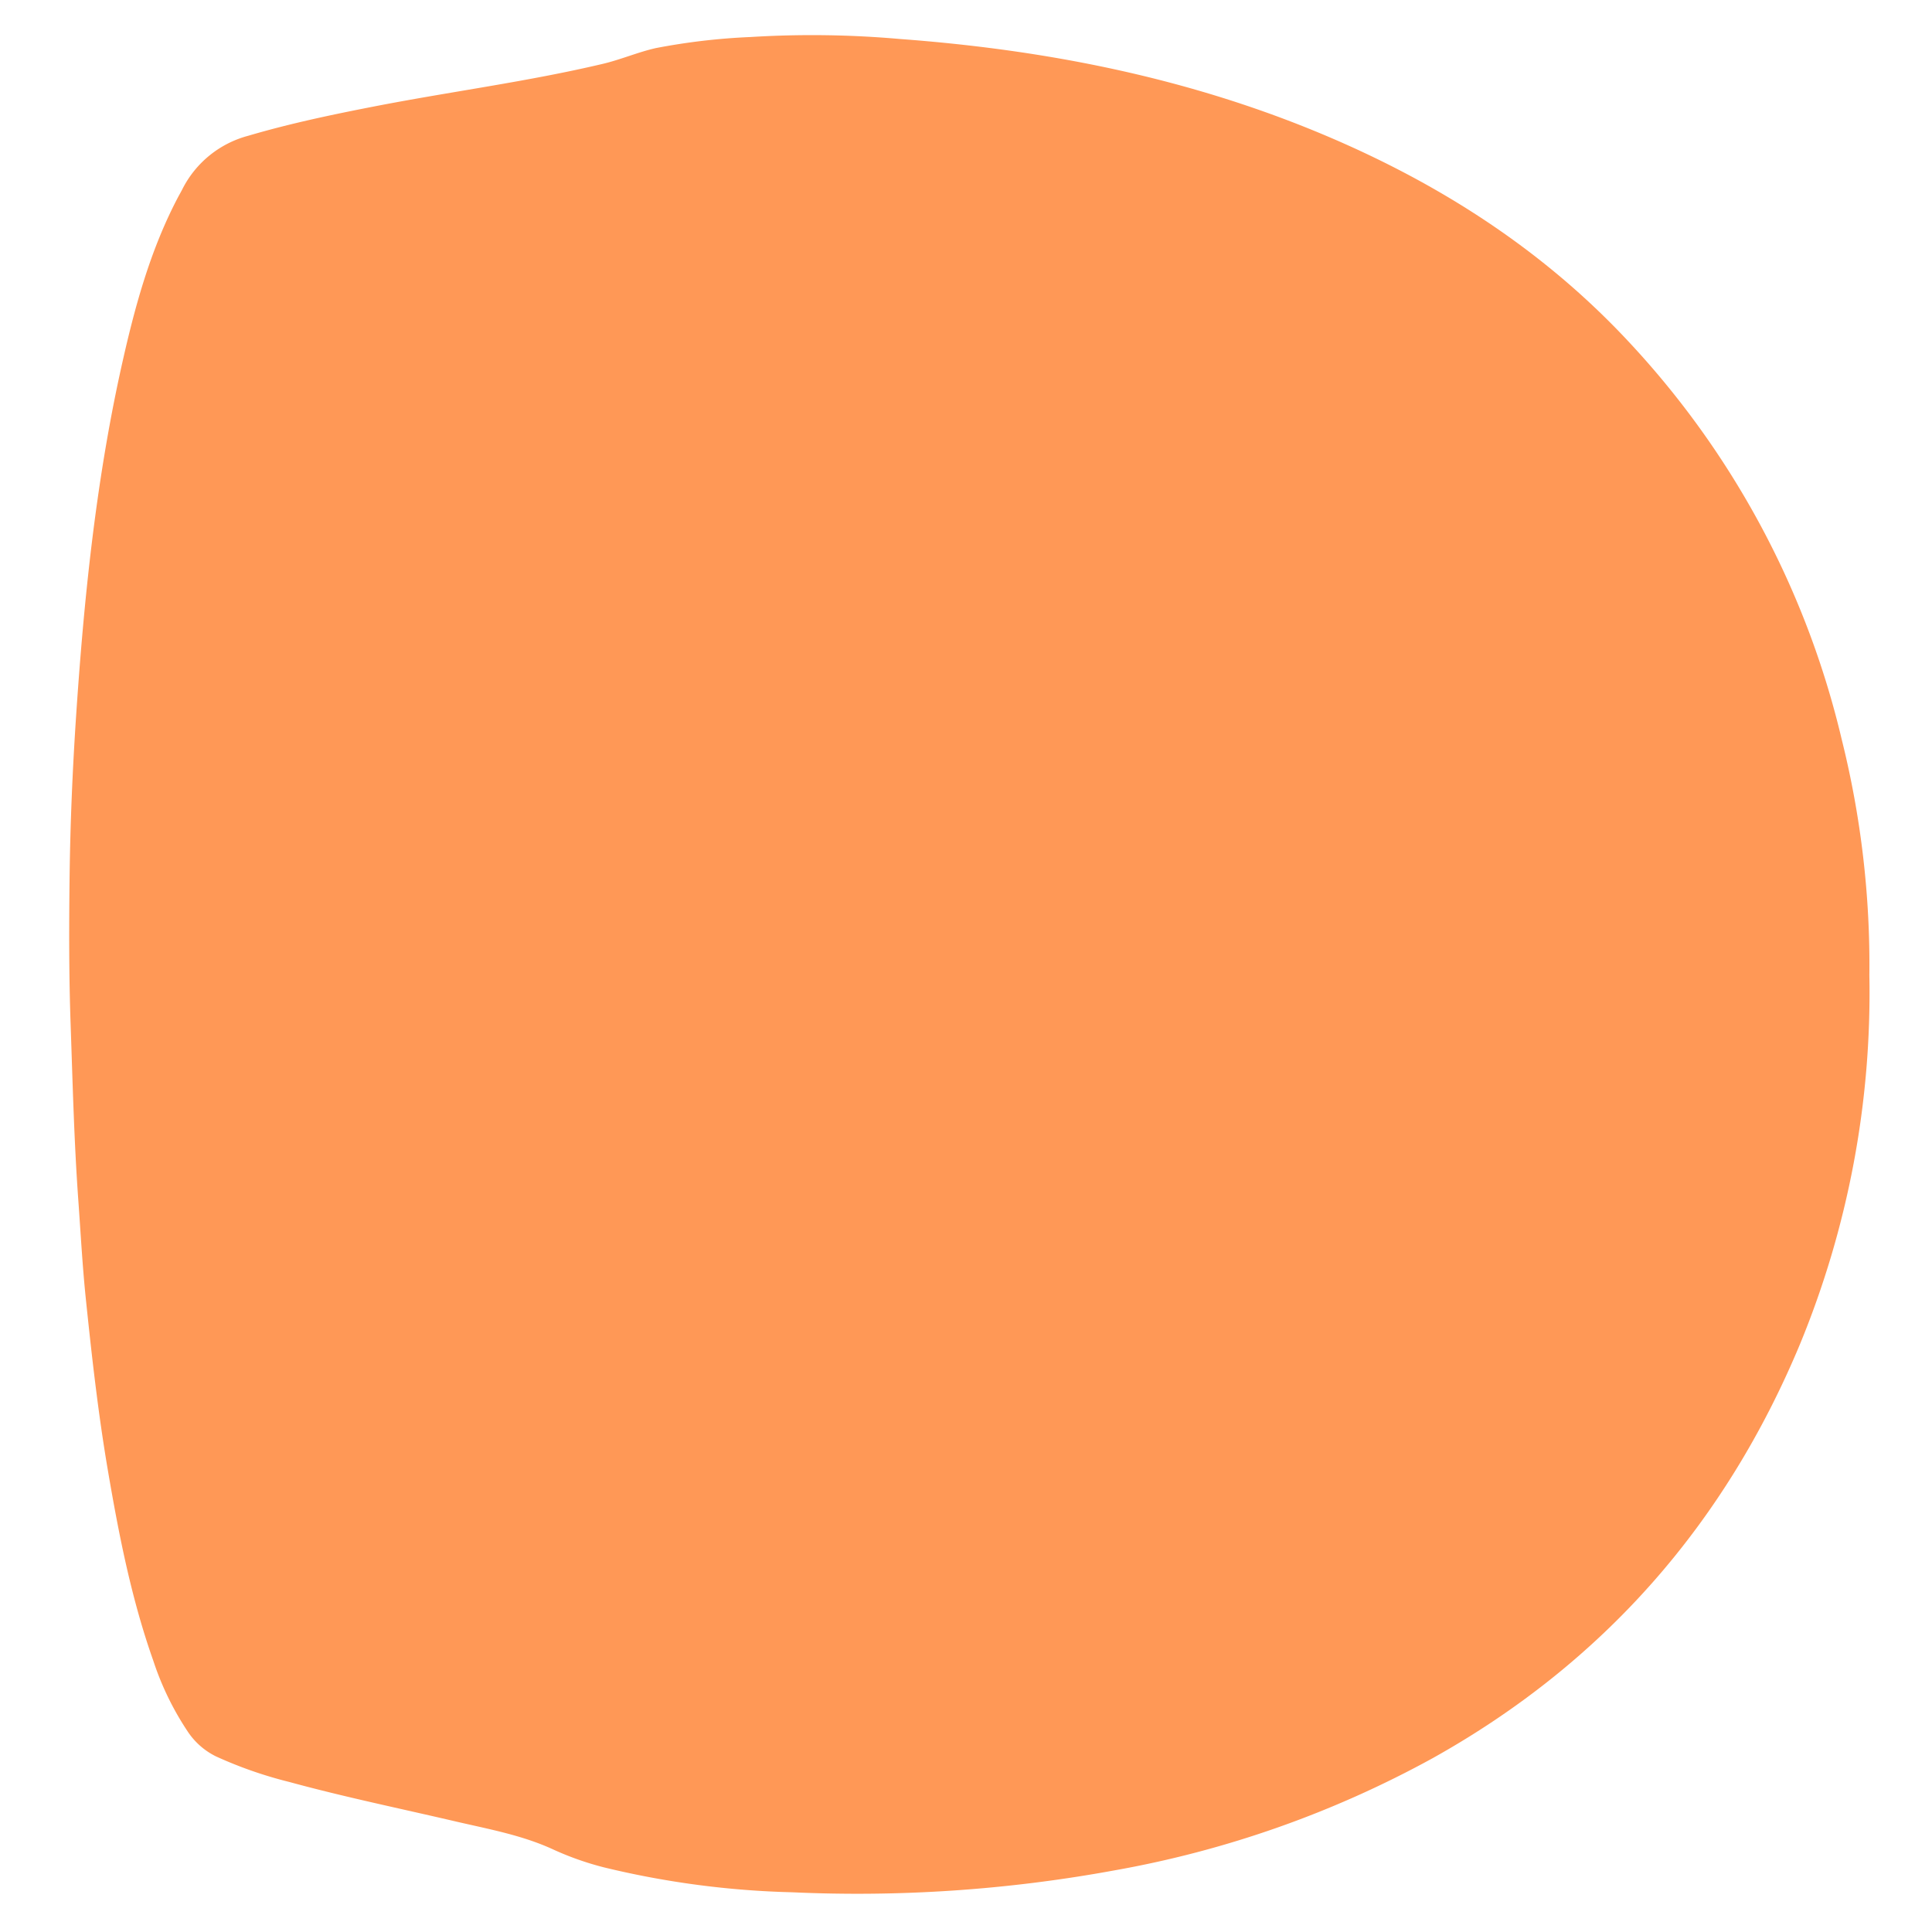 <svg id="b19b844a-6e27-4ebe-8525-cddff884343e" data-name="圖層 1" xmlns="http://www.w3.org/2000/svg" viewBox="0 0 285 285"><defs><style>.c2e4e047-4cf0-4fd2-bfaa-ad5349dd8c13{fill:#ff9856;}</style></defs><title>index_</title><path class="c2e4e047-4cf0-4fd2-bfaa-ad5349dd8c13" d="M275.76,143.86a136,136,0,0,1-10.24,54.44c-11.07,26.53-29,47-54.18,61.06a152.93,152.93,0,0,1-47,16.56,210.22,210.22,0,0,1-47.49,3.22,131,131,0,0,1-27.74-3.67,44.06,44.06,0,0,1-7.45-2.62c-4.53-2.1-9.43-3-14.24-4.11-8.24-1.93-16.53-3.63-24.7-5.86a62,62,0,0,1-10.85-3.78,10.61,10.61,0,0,1-4.11-3.57A42.89,42.89,0,0,1,22.62,245C19.4,235.9,17.55,226.5,15.93,217c-1.44-8.42-2.39-16.92-3.27-25.41-.5-4.84-.76-9.71-1.11-14.57-.62-8.61-.83-17.23-1.13-25.86-.26-7.36-.24-14.71-.15-22.06.1-7.75.43-15.5.94-23.23,1.15-17.3,2.9-34.54,6.64-51.5C19.78,45.66,22.08,37,26.31,29c.19-.35.39-.7.57-1.05a15.27,15.27,0,0,1,9.73-7.92c6.14-1.81,12.38-3.12,18.65-4.34,11.2-2.18,22.54-3.64,33.66-6.27,2.63-.62,5.16-1.72,7.8-2.32a94.65,94.65,0,0,1,14-1.64,147.41,147.41,0,0,1,22,.29c21.63,1.6,42.72,5.75,62.81,14.24,16.84,7.12,32,16.83,44.53,30.21a129.37,129.37,0,0,1,31.63,58.91A137.09,137.09,0,0,1,275.76,143.86Z"/></svg>